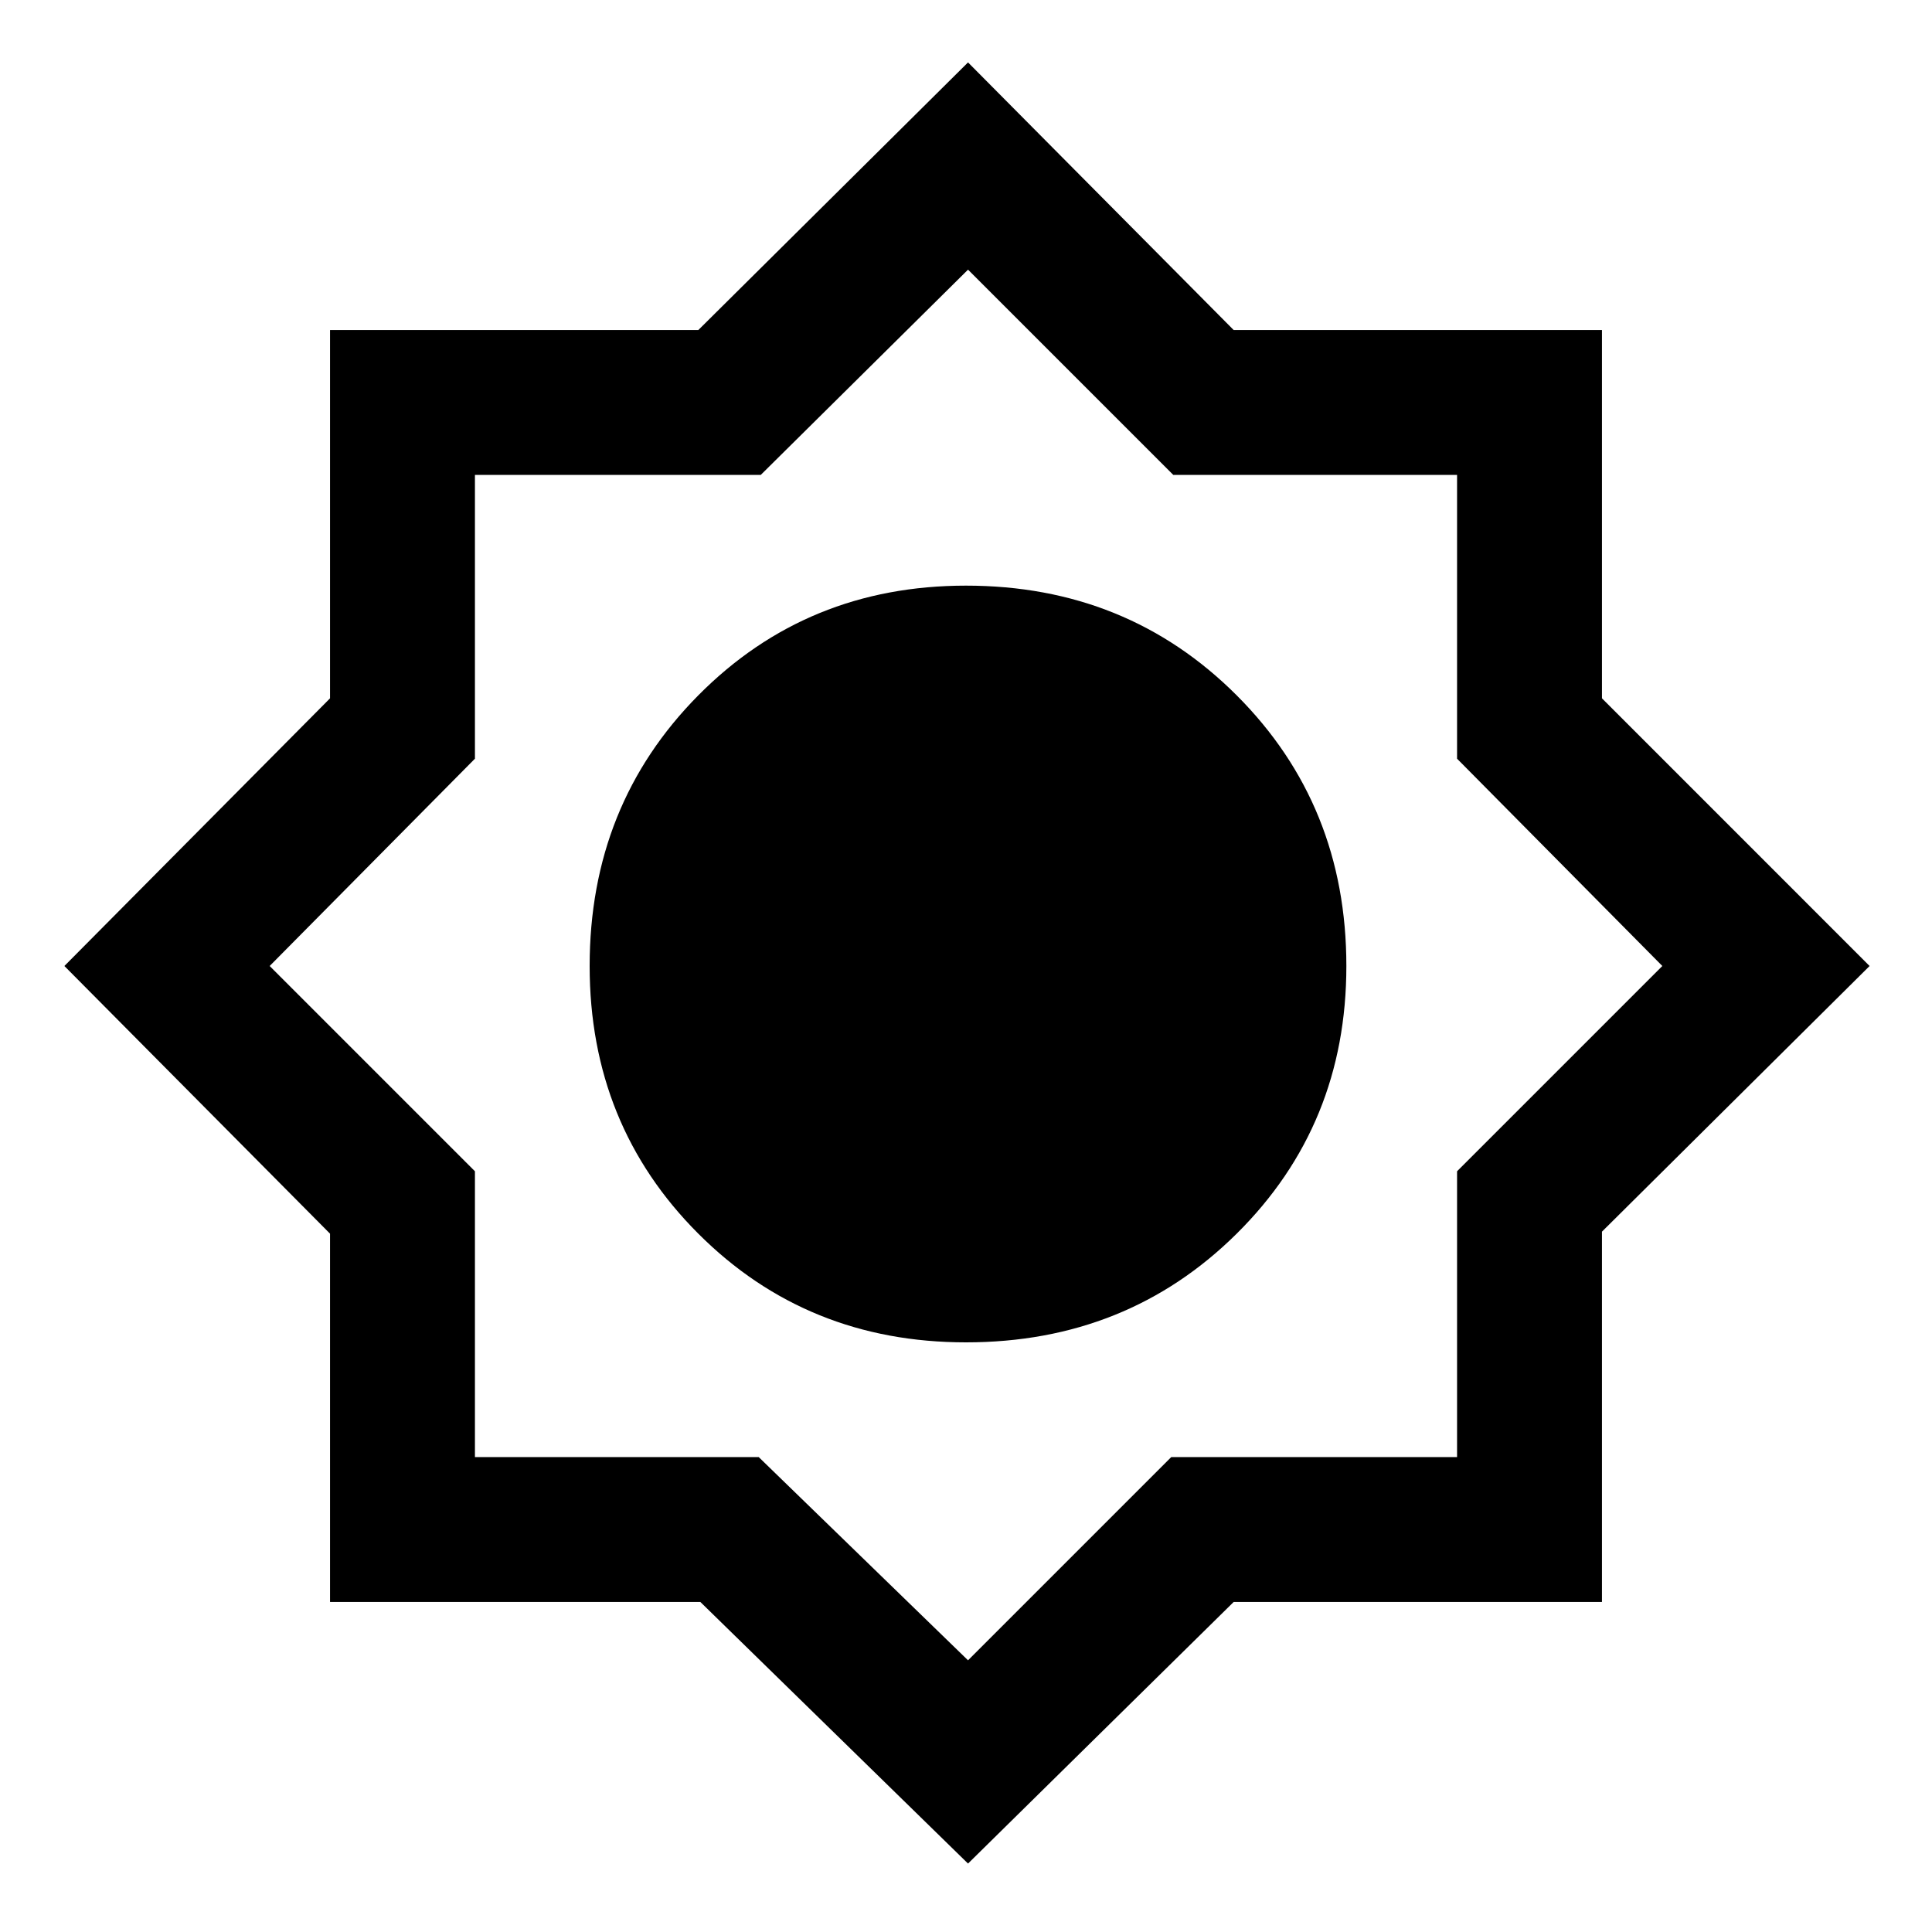 <svg xmlns="http://www.w3.org/2000/svg" height="40" width="40"><path d="M20.042 38.583 14.5 33.167H6.833V25.542L1.333 20L6.833 14.458V6.833H14.458L20.042 1.292L25.542 6.833H33.167V14.458L38.708 20L33.167 25.5V33.167H25.542ZM20 27.792Q23.333 27.792 25.604 25.542Q27.875 23.292 27.875 20Q27.875 16.667 25.604 14.396Q23.333 12.125 20 12.125Q16.708 12.125 14.458 14.396Q12.208 16.667 12.208 20Q12.208 23.292 14.458 25.542Q16.708 27.792 20 27.792ZM20.042 19.958ZM20.042 24.958Q22.042 24.958 23.542 23.479Q25.042 22 25.042 19.958Q25.042 17.958 23.542 16.458Q22.042 14.958 20.042 14.958Q18 14.958 16.521 16.458Q15.042 17.958 15.042 19.958Q15.042 22 16.521 23.479Q18 24.958 20.042 24.958ZM20.042 34.375 24.25 30.167H30.167V24.25L34.417 20L30.167 15.708V9.833H24.292L20.042 5.583L15.75 9.833H9.833V15.708L5.583 20L9.833 24.25V30.167H15.708ZM20.042 24.958Q22.042 24.958 23.542 23.479Q25.042 22 25.042 19.958Q25.042 17.958 23.542 16.458Q22.042 14.958 20.042 14.958Q18 14.958 16.521 16.458Q15.042 17.958 15.042 19.958Q15.042 22 16.521 23.479Q18 24.958 20.042 24.958Z"/></svg>